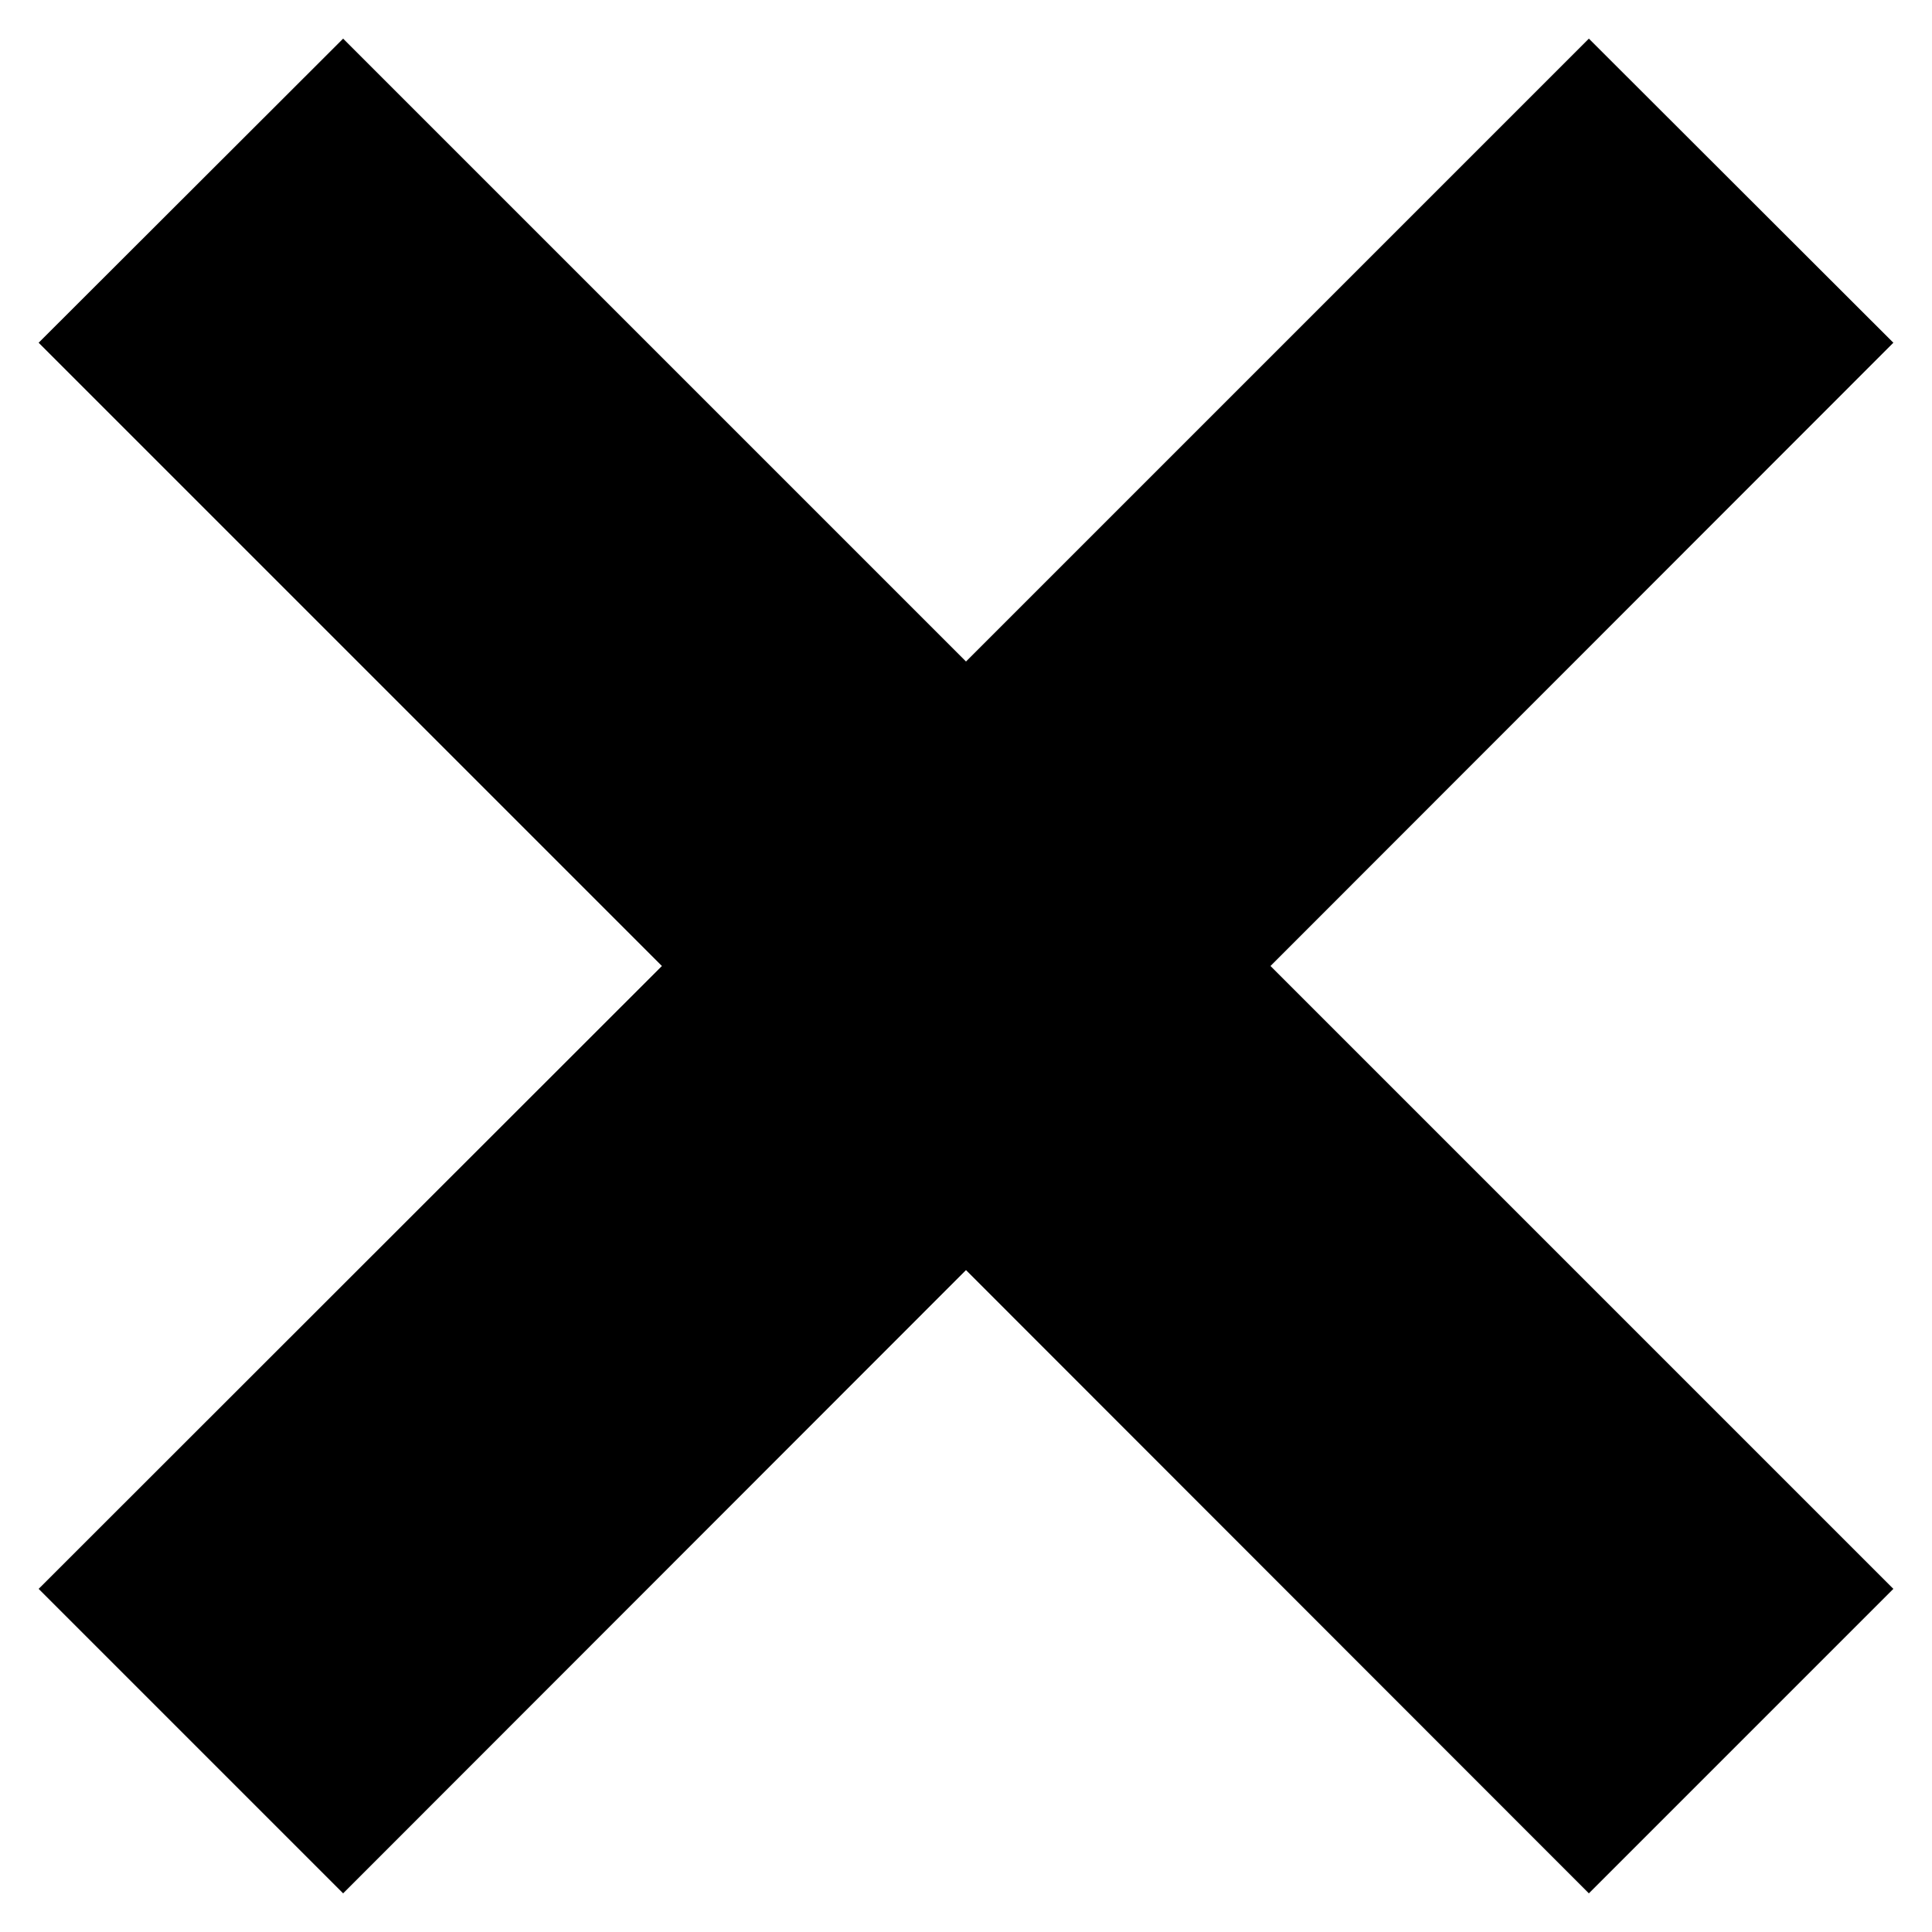 <?xml version="1.0" encoding="utf-8"?>
<!-- Generator: Adobe Illustrator 23.0.3, SVG Export Plug-In . SVG Version: 6.00 Build 0)  -->
<svg version="1.1" id="Ebene_1" xmlns="http://www.w3.org/2000/svg" xmlns:xlink="http://www.w3.org/1999/xlink" x="0px" y="0px"
	 width="500px" height="500px" viewBox="0 0 500 500" style="enable-background:new 0 0 500 500;" xml:space="preserve">
<path d="M328.8,250L490,411.2L411.2,490L250,328.7L88.8,490L10,411.2L171.3,250L10,88.7L88.8,10L250,171.2L411.2,10L490,88.7
	L328.8,250z"/>
</svg>
